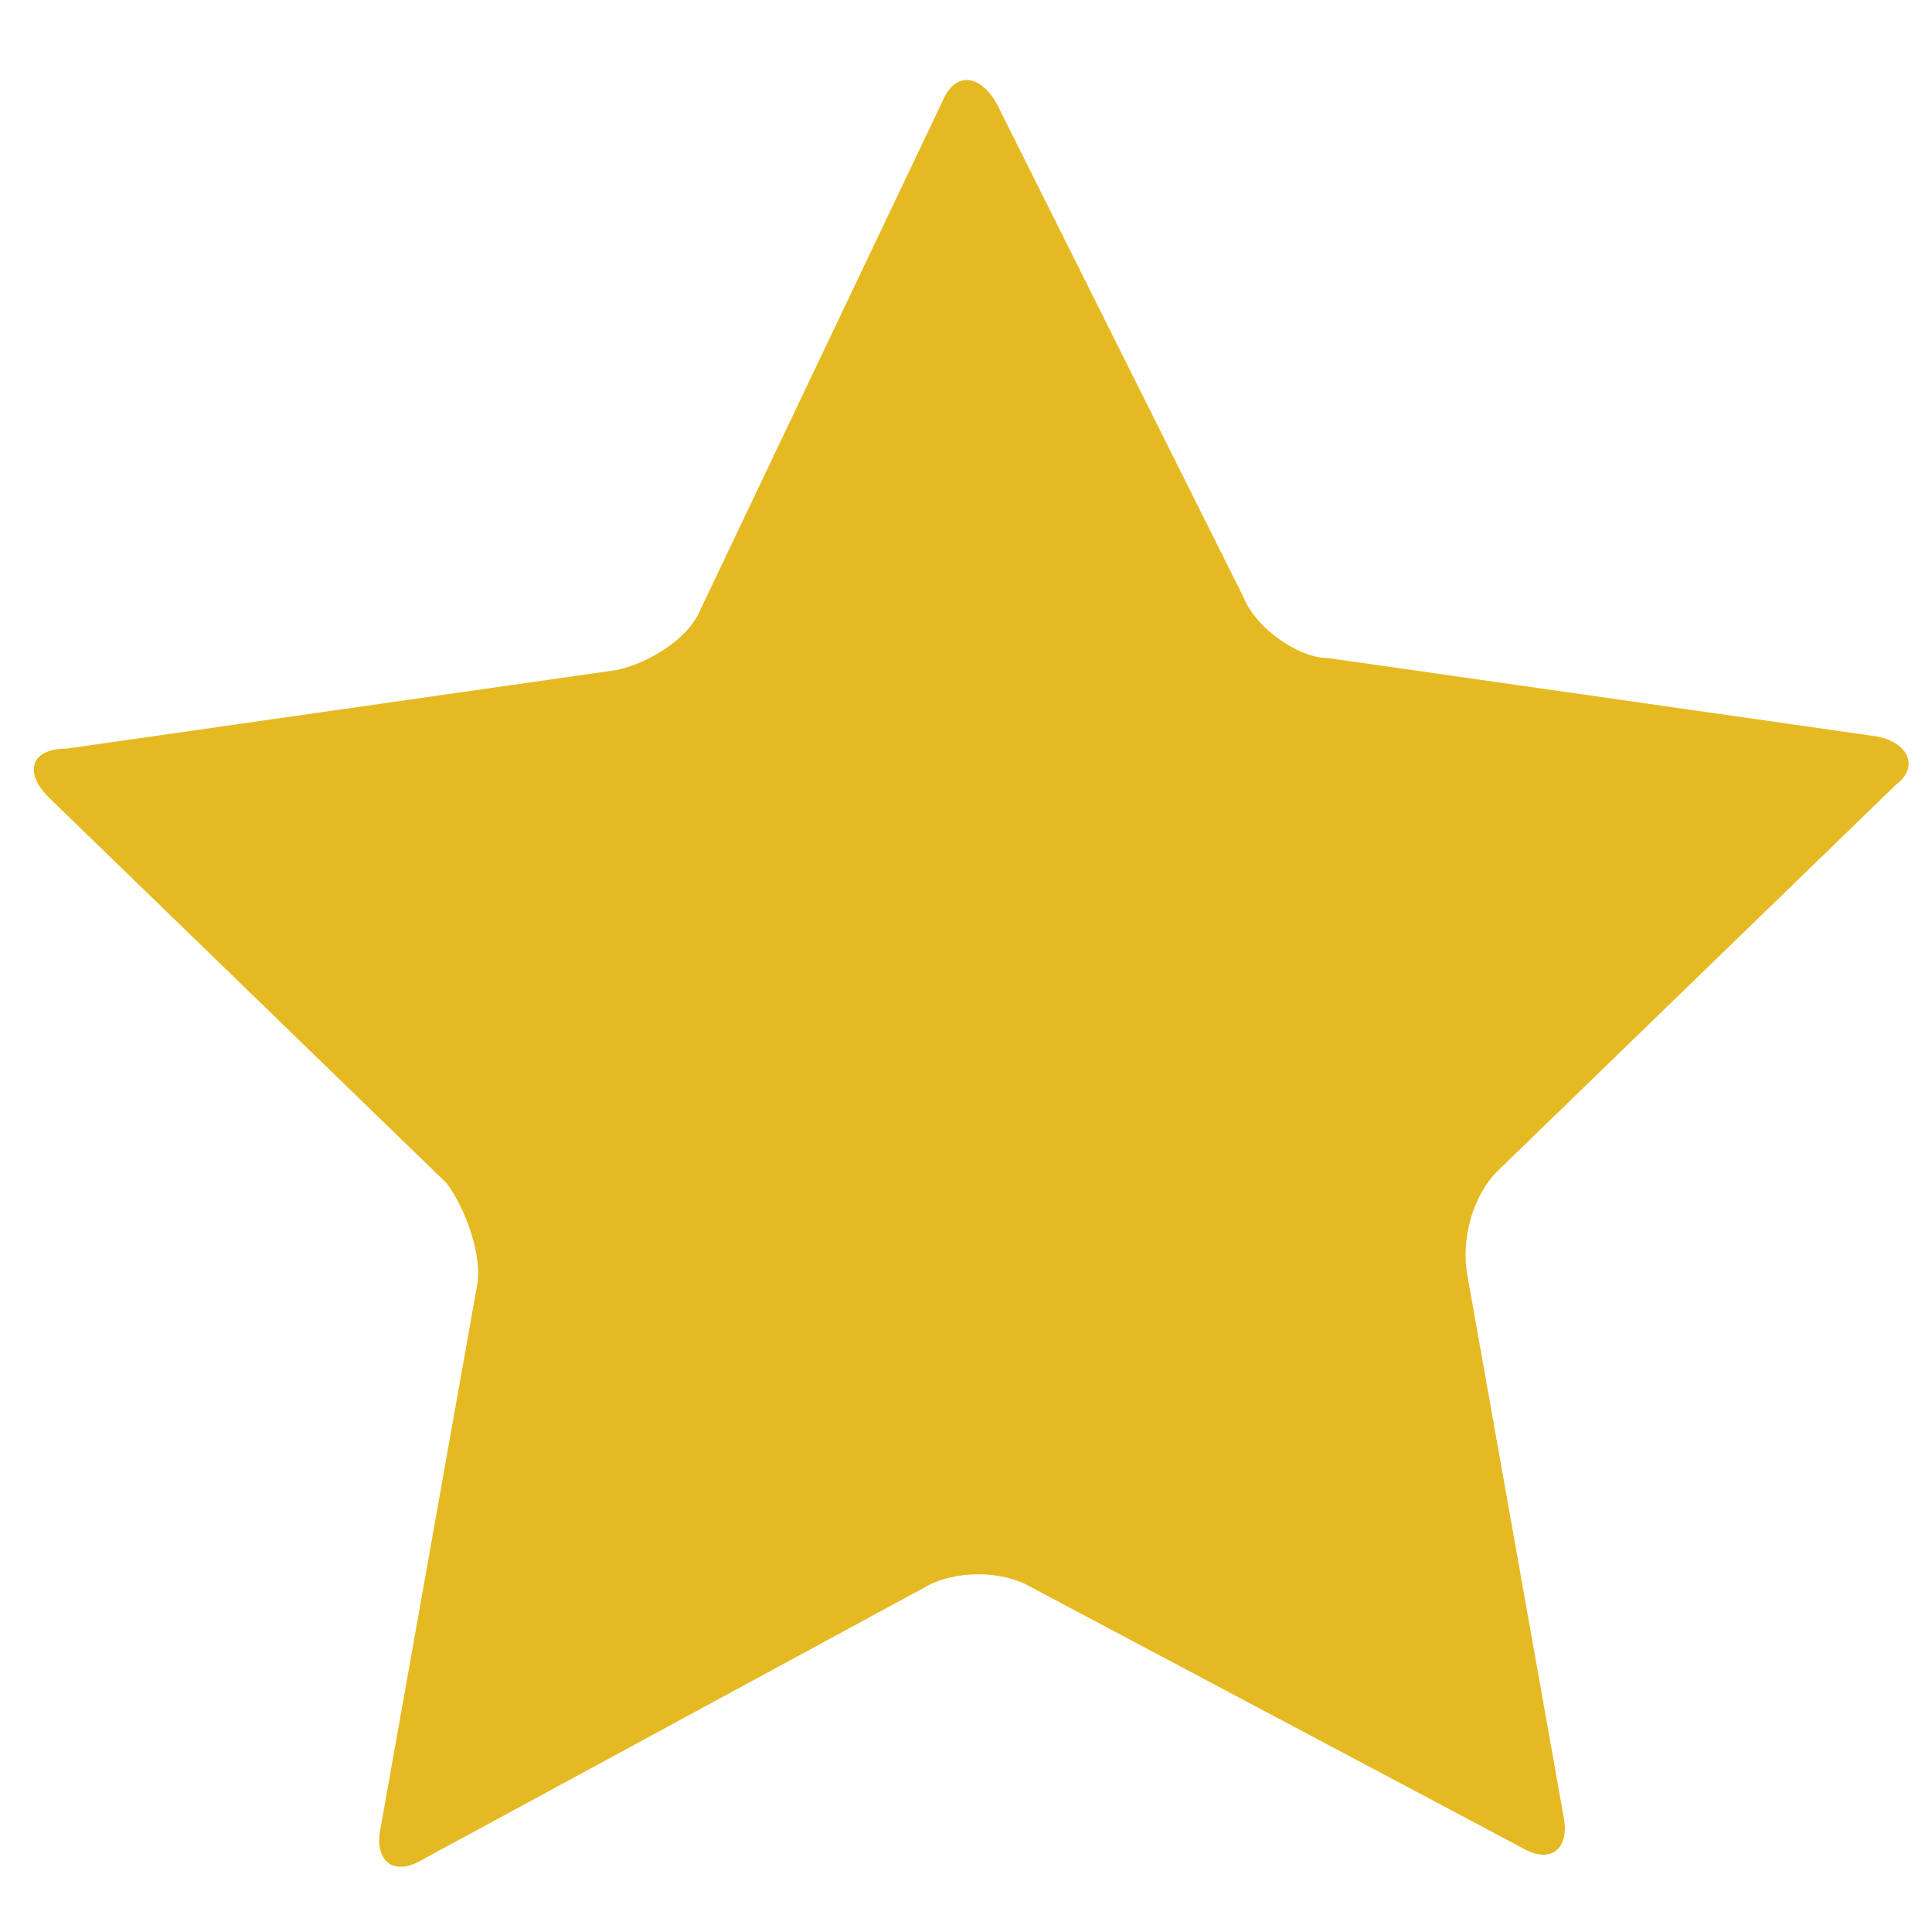 <?xml version="1.0" encoding="utf-8"?>
<!-- Generator: Adobe Illustrator 19.0.0, SVG Export Plug-In . SVG Version: 6.00 Build 0)  -->
<svg version="1.1" id="Layer_1" xmlns="http://www.w3.org/2000/svg" xmlns:xlink="http://www.w3.org/1999/xlink" x="0px" y="0px"
	 viewBox="0 0 32 32" style="enable-background:new 0 0 32 32;" xml:space="preserve">
<style type="text/css">
	.st0{fill:#E5B922;}
</style>
<g>
	<path class="st0" d="M15.6,1.7c0.2-0.5,0.6-0.5,0.9,0l4.1,8.2c0.2,0.5,0.9,1,1.4,1l9.1,1.3c0.5,0.1,0.7,0.5,0.3,0.8l-6.6,6.4
		c-0.4,0.4-0.6,1.1-0.5,1.7l1.6,9c0.1,0.5-0.2,0.8-0.7,0.5l-8.1-4.3c-0.5-0.3-1.3-0.3-1.8,0L7,30.8c-0.5,0.3-0.8,0-0.7-0.5l1.6-9
		c0.1-0.5-0.2-1.3-0.5-1.7l-6.6-6.4c-0.4-0.4-0.3-0.8,0.3-0.8l9.1-1.3c0.5-0.1,1.2-0.5,1.4-1L15.6,1.7z"/>
</g>
</svg>
